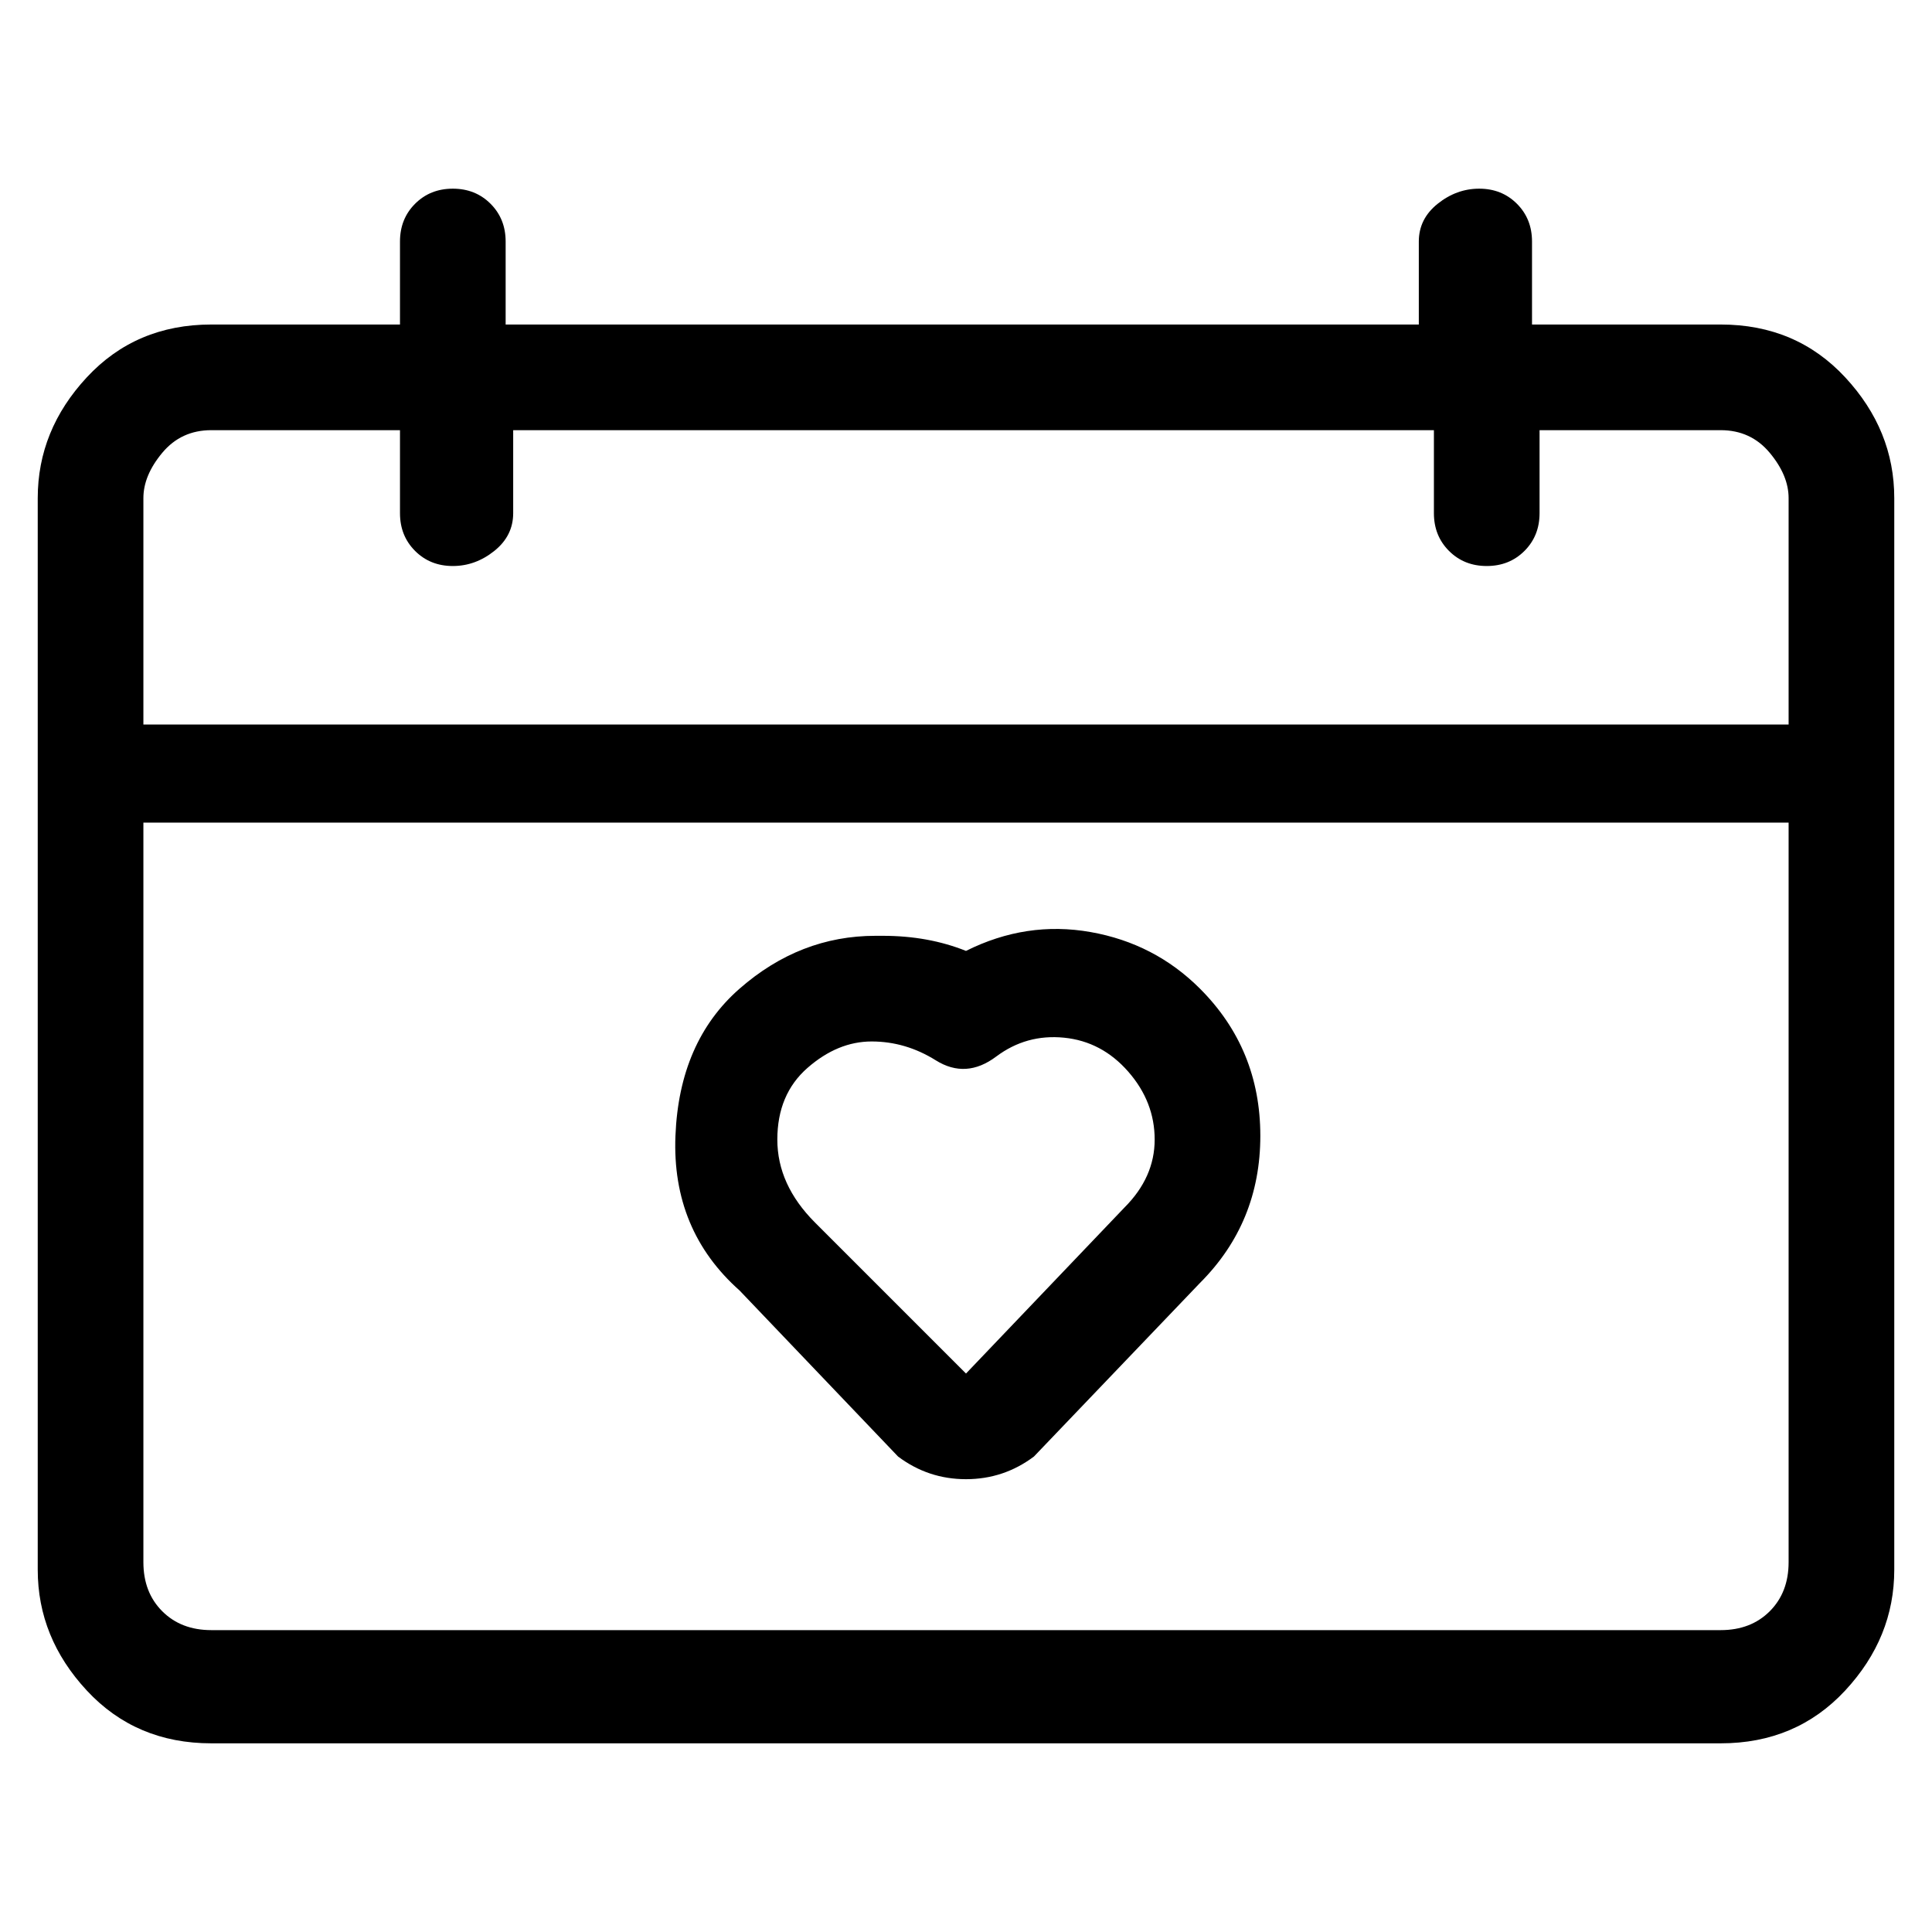 <svg viewBox="0 0 256 256" xmlns="http://www.w3.org/2000/svg">
  <path transform="scale(1, -1) translate(0, -256)" fill="currentColor" d="M228 213h-25v11q0 3 -2 5t-5 2t-5.5 -2t-2.5 -5v-11h-121v11q0 3 -2 5t-5 2t-5 -2t-2 -5v-11h-25q-10 0 -16.5 -7t-6.5 -16v-142q0 -9 6.5 -16t16.5 -7h200q10 0 16.5 7t6.5 16v142q0 9 -6.5 16t-16.5 7zM28 199h25v-11q0 -3 2 -5t5 -2t5.5 2t2.5 5v11h122v-11q0 -3 2 -5 t5 -2t5 2t2 5v11h24q4 0 6.5 -3t2.5 -6v-30h-218v30q0 3 2.5 6t6.5 3zM228 40h-200q-4 0 -6.5 2.5t-2.5 6.5v98h218v-98q0 -4 -2.5 -6.5t-6.5 -2.5zM128 130q-5 2 -11 2h-1q-10 0 -18 -7t-8.5 -19.5t8.5 -20.5l21 -22q4 -3 9 -3t9 3l22 23q8 8 8 19.5t-8 19.5 q-6 6 -14.5 7.5t-16.5 -2.5zM149 96l-21 -22l-20 20q-5 5 -5 11t4 9.5t8.5 3.5t8.5 -2.5t8 0.5t9 2.5t8.5 -4.5t3.5 -9t-4 -9z" />
</svg>